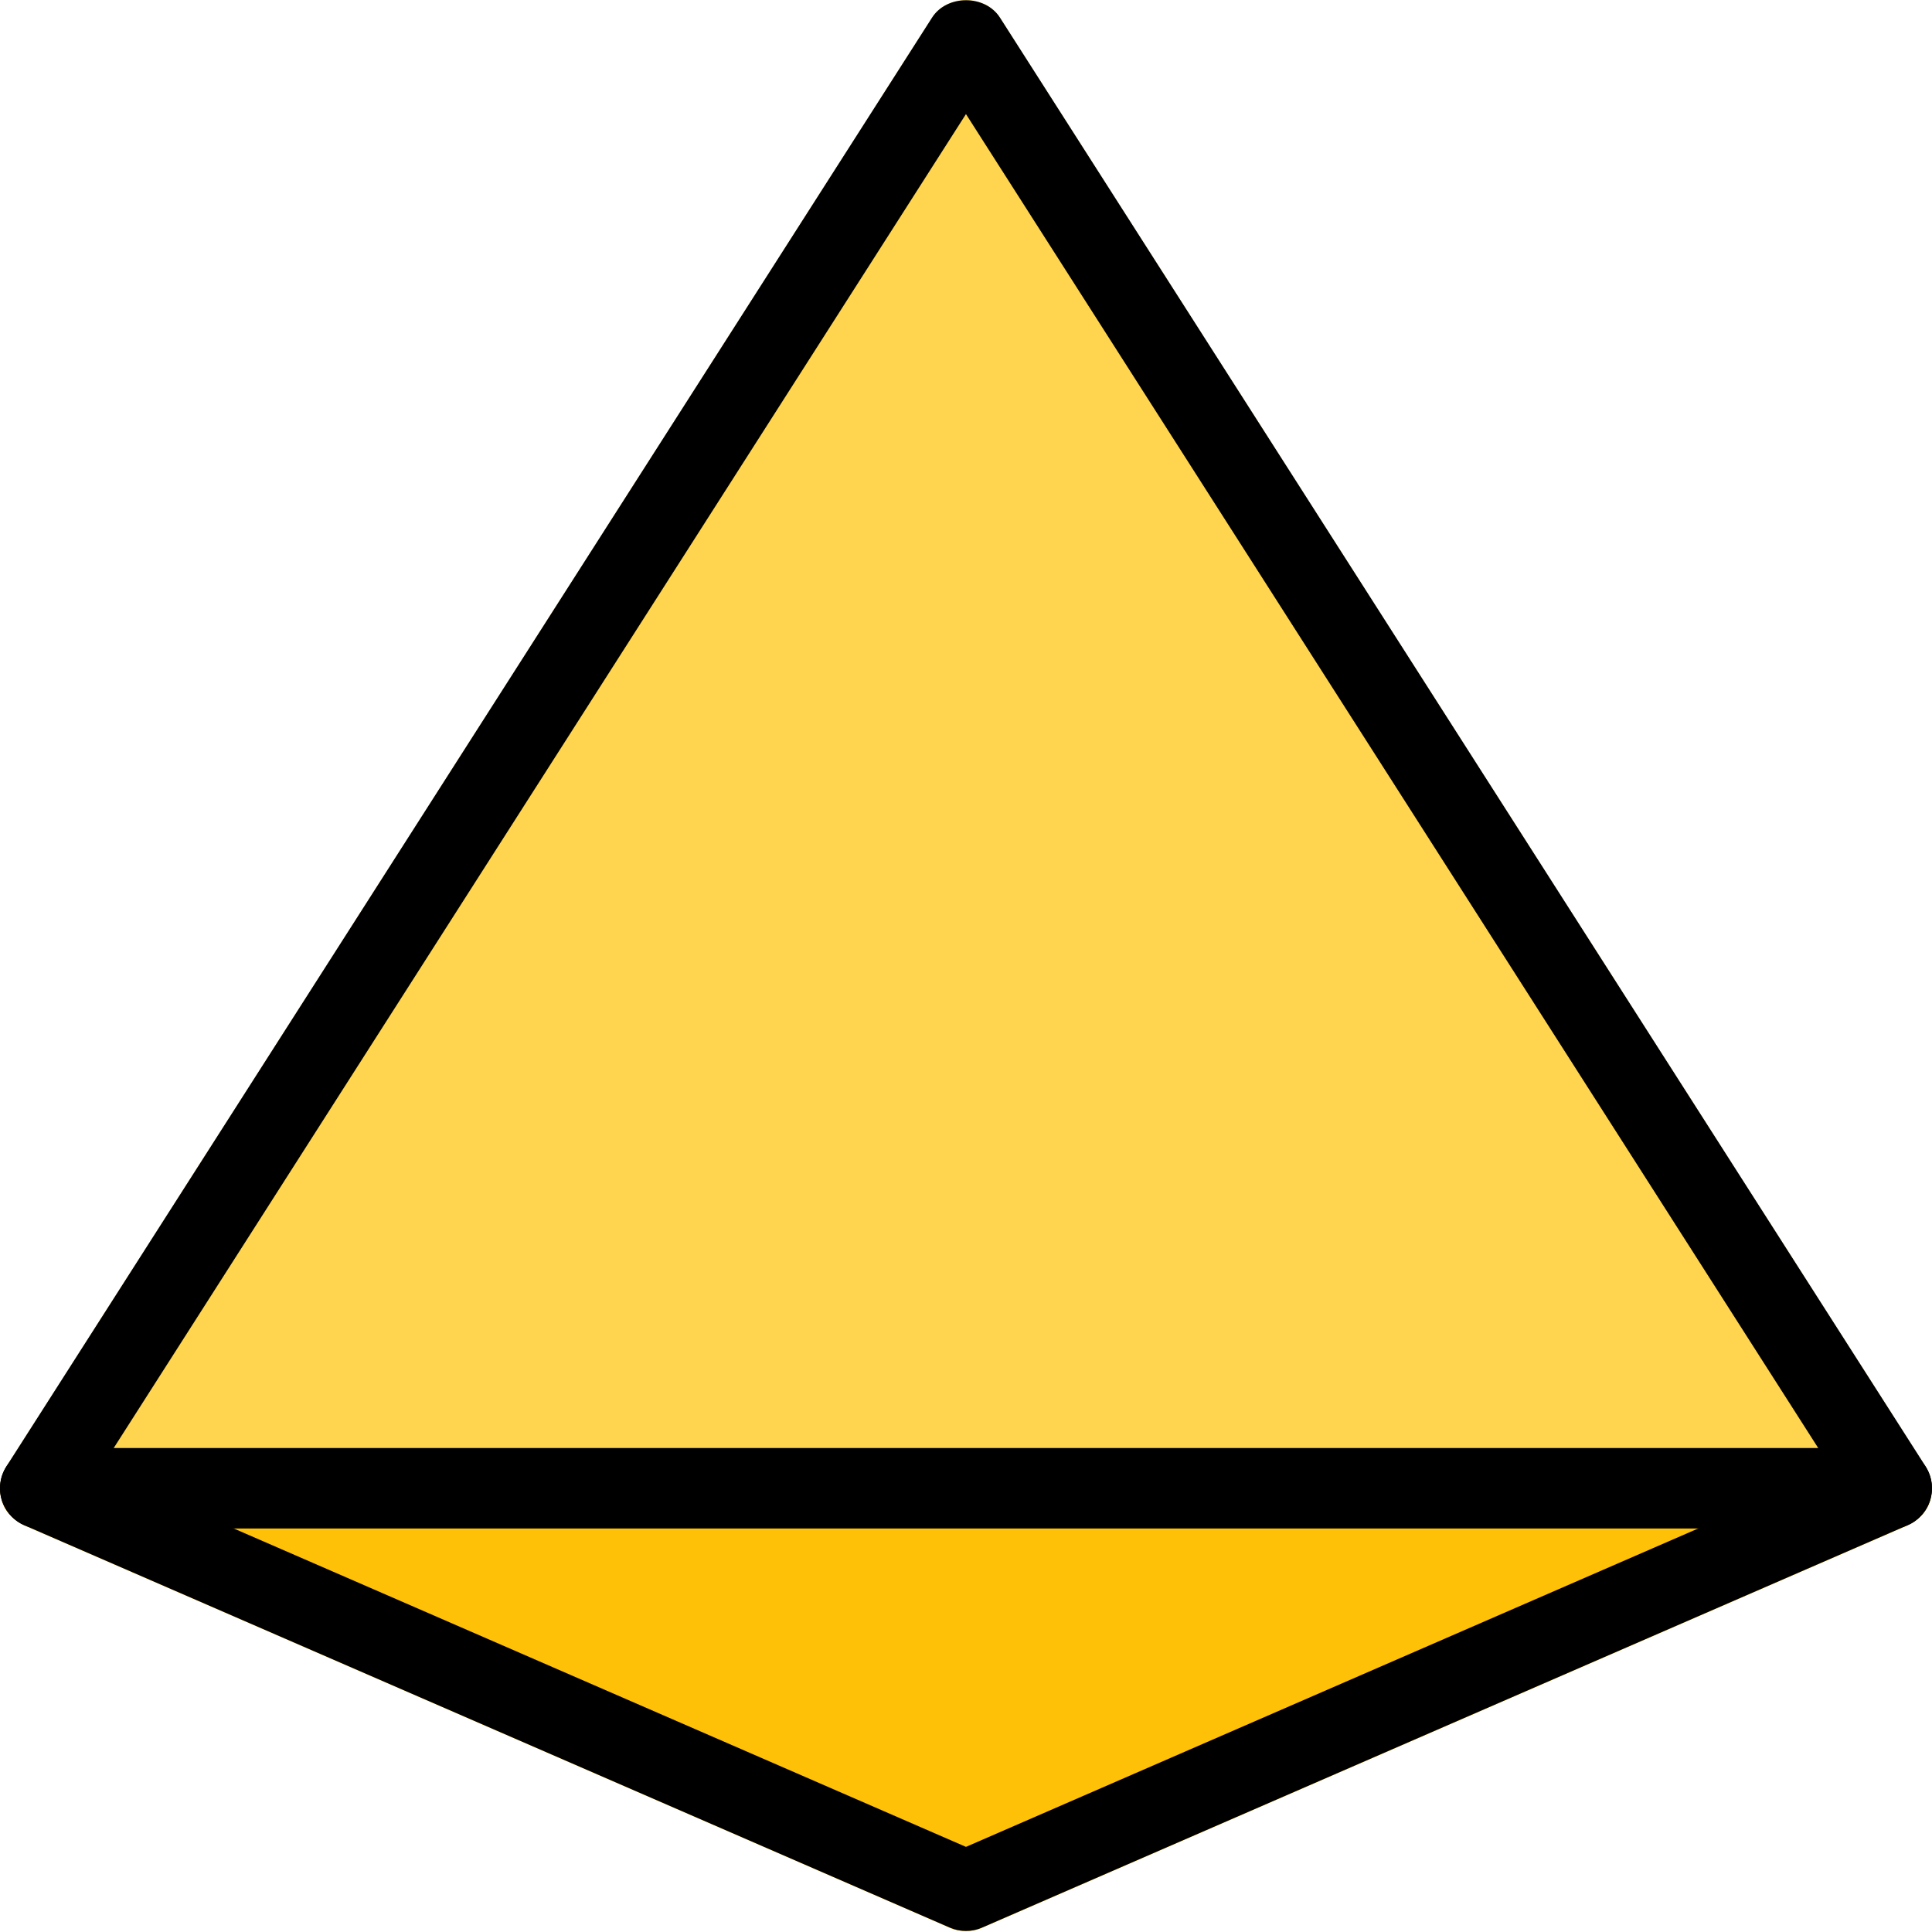 <svg height="512pt" viewBox="0 0 512.019 512" width="512pt" xmlns="http://www.w3.org/2000/svg">
    <path
        d="m512 394.41h-512c0-2.133.641-4.055 1.707-5.762l245.332-384c3.84-6.184 14.082-6.184 17.922 0l245.332 384c1.066 1.707 1.707 3.629 1.707 5.762zm0 0"
        fill="#ffd54f" />
    <path
        d="m512 394.41c0 1.066-.215 2.133-.426 3.199-.855 2.988-3.199 5.332-5.973 6.613l-245.336 106.668c-1.277.641-2.773.852-4.266.852s-2.988-.211-4.266-.852l-245.336-106.668c-2.773-1.281-5.117-3.625-5.973-6.613-.211-1.066-.426-2.133-.426-3.199zm0 0"
        fill="#ffc107" />
    <path
        d="m256 511.742c-1.449 0-2.902-.297-4.246-.875l-245.332-106.664c-2.859-1.262-5.035-3.691-5.953-6.68-.918-2.984-.469-6.227 1.215-8.875l245.336-384c3.926-6.121 14.059-6.121 17.984 0l245.332 384c1.684 2.648 2.133 5.867 1.215 8.855-.895 3.008-3.094 5.438-5.949 6.676l-245.336 106.668c-1.363.598-2.816.895-4.266.895zm-229.609-122.133 229.609 99.84 229.609-99.84-229.609-359.383zm0 0" />
    <path
        d="m501.332 405.078h-490.664c-5.891 0-10.668-4.781-10.668-10.668 0-5.887 4.777-10.668 10.668-10.668h490.664c5.891 0 10.668 4.781 10.668 10.668 0 5.887-4.777 10.668-10.668 10.668zm0 0" />
</svg>